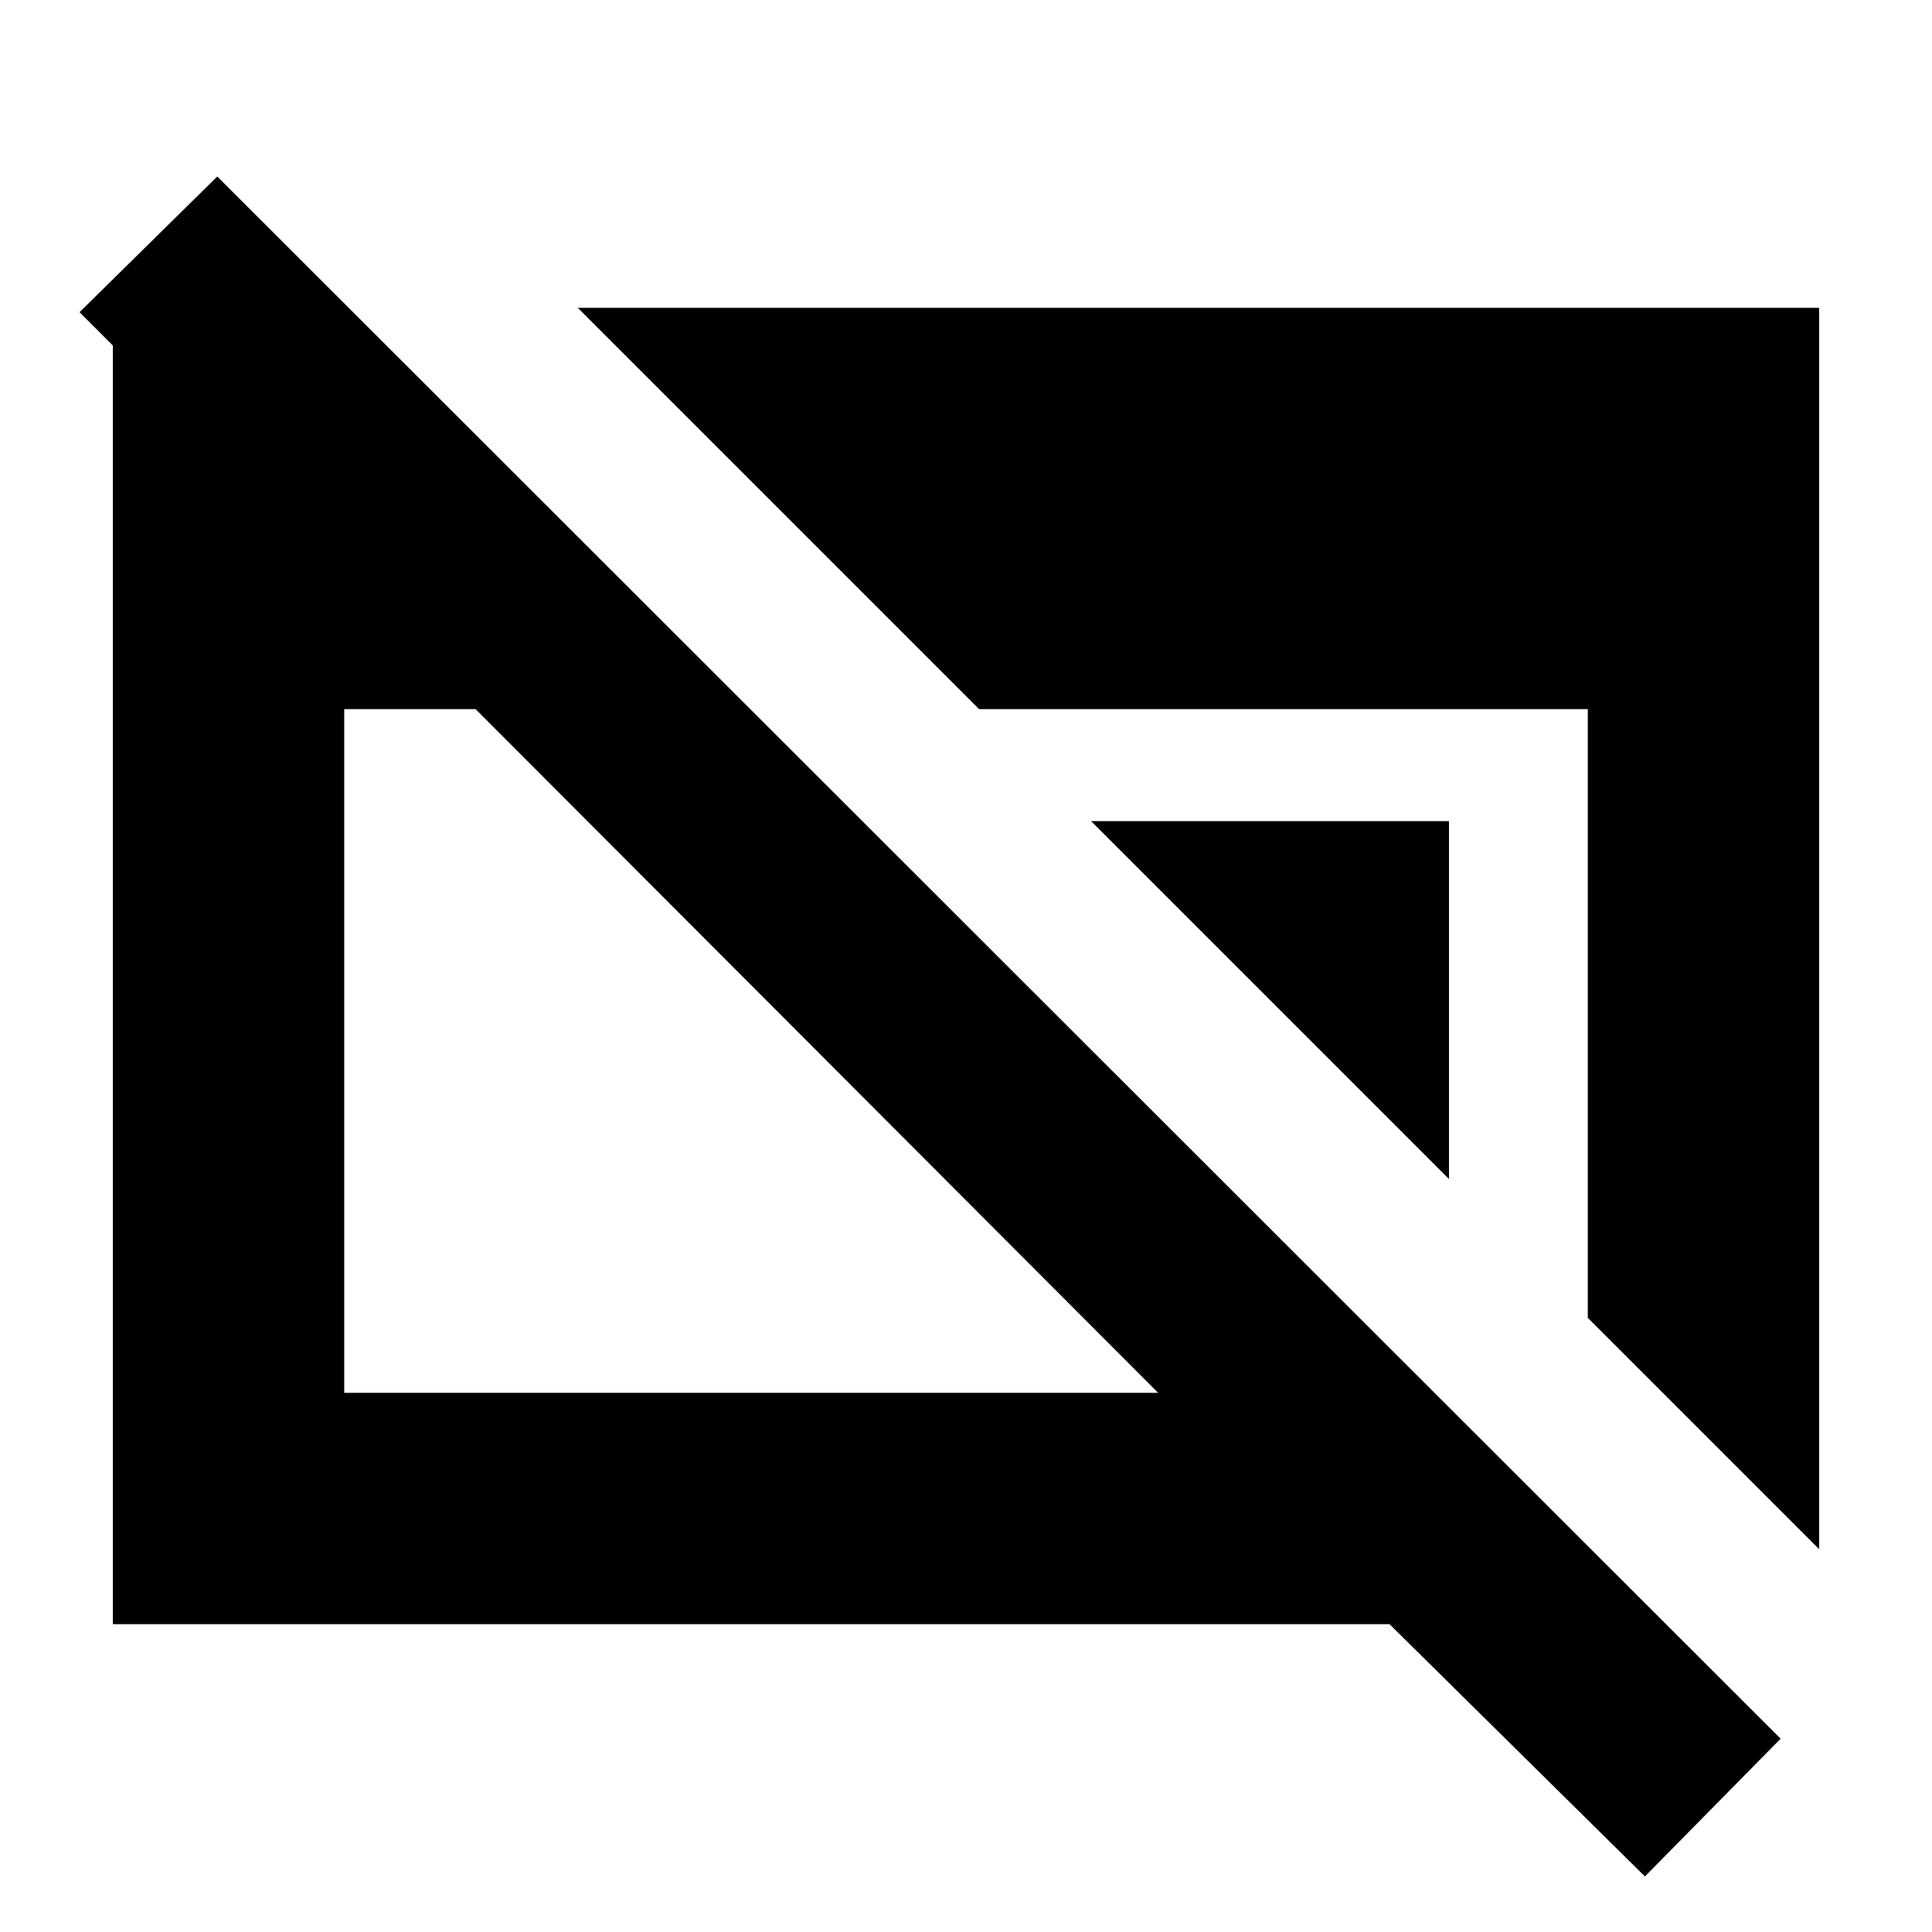 <svg xmlns="http://www.w3.org/2000/svg" height="20" viewBox="0 -960 960 960" width="20"><path d="M817.35-27.61 690.44-152.96H56.09v-652.39h108.82v125.87L39.52-804.87l68.44-67.43L884.78-96.04l-67.43 68.43Zm-646.31-240.3h404.44L236.31-607.65h-65.27v339.74Zm617.92-37.27v-302.47H486.48L287.09-807.04h616.82v616.82L788.96-305.18ZM720-374.13 542.13-552H720v177.87Z"/></svg>